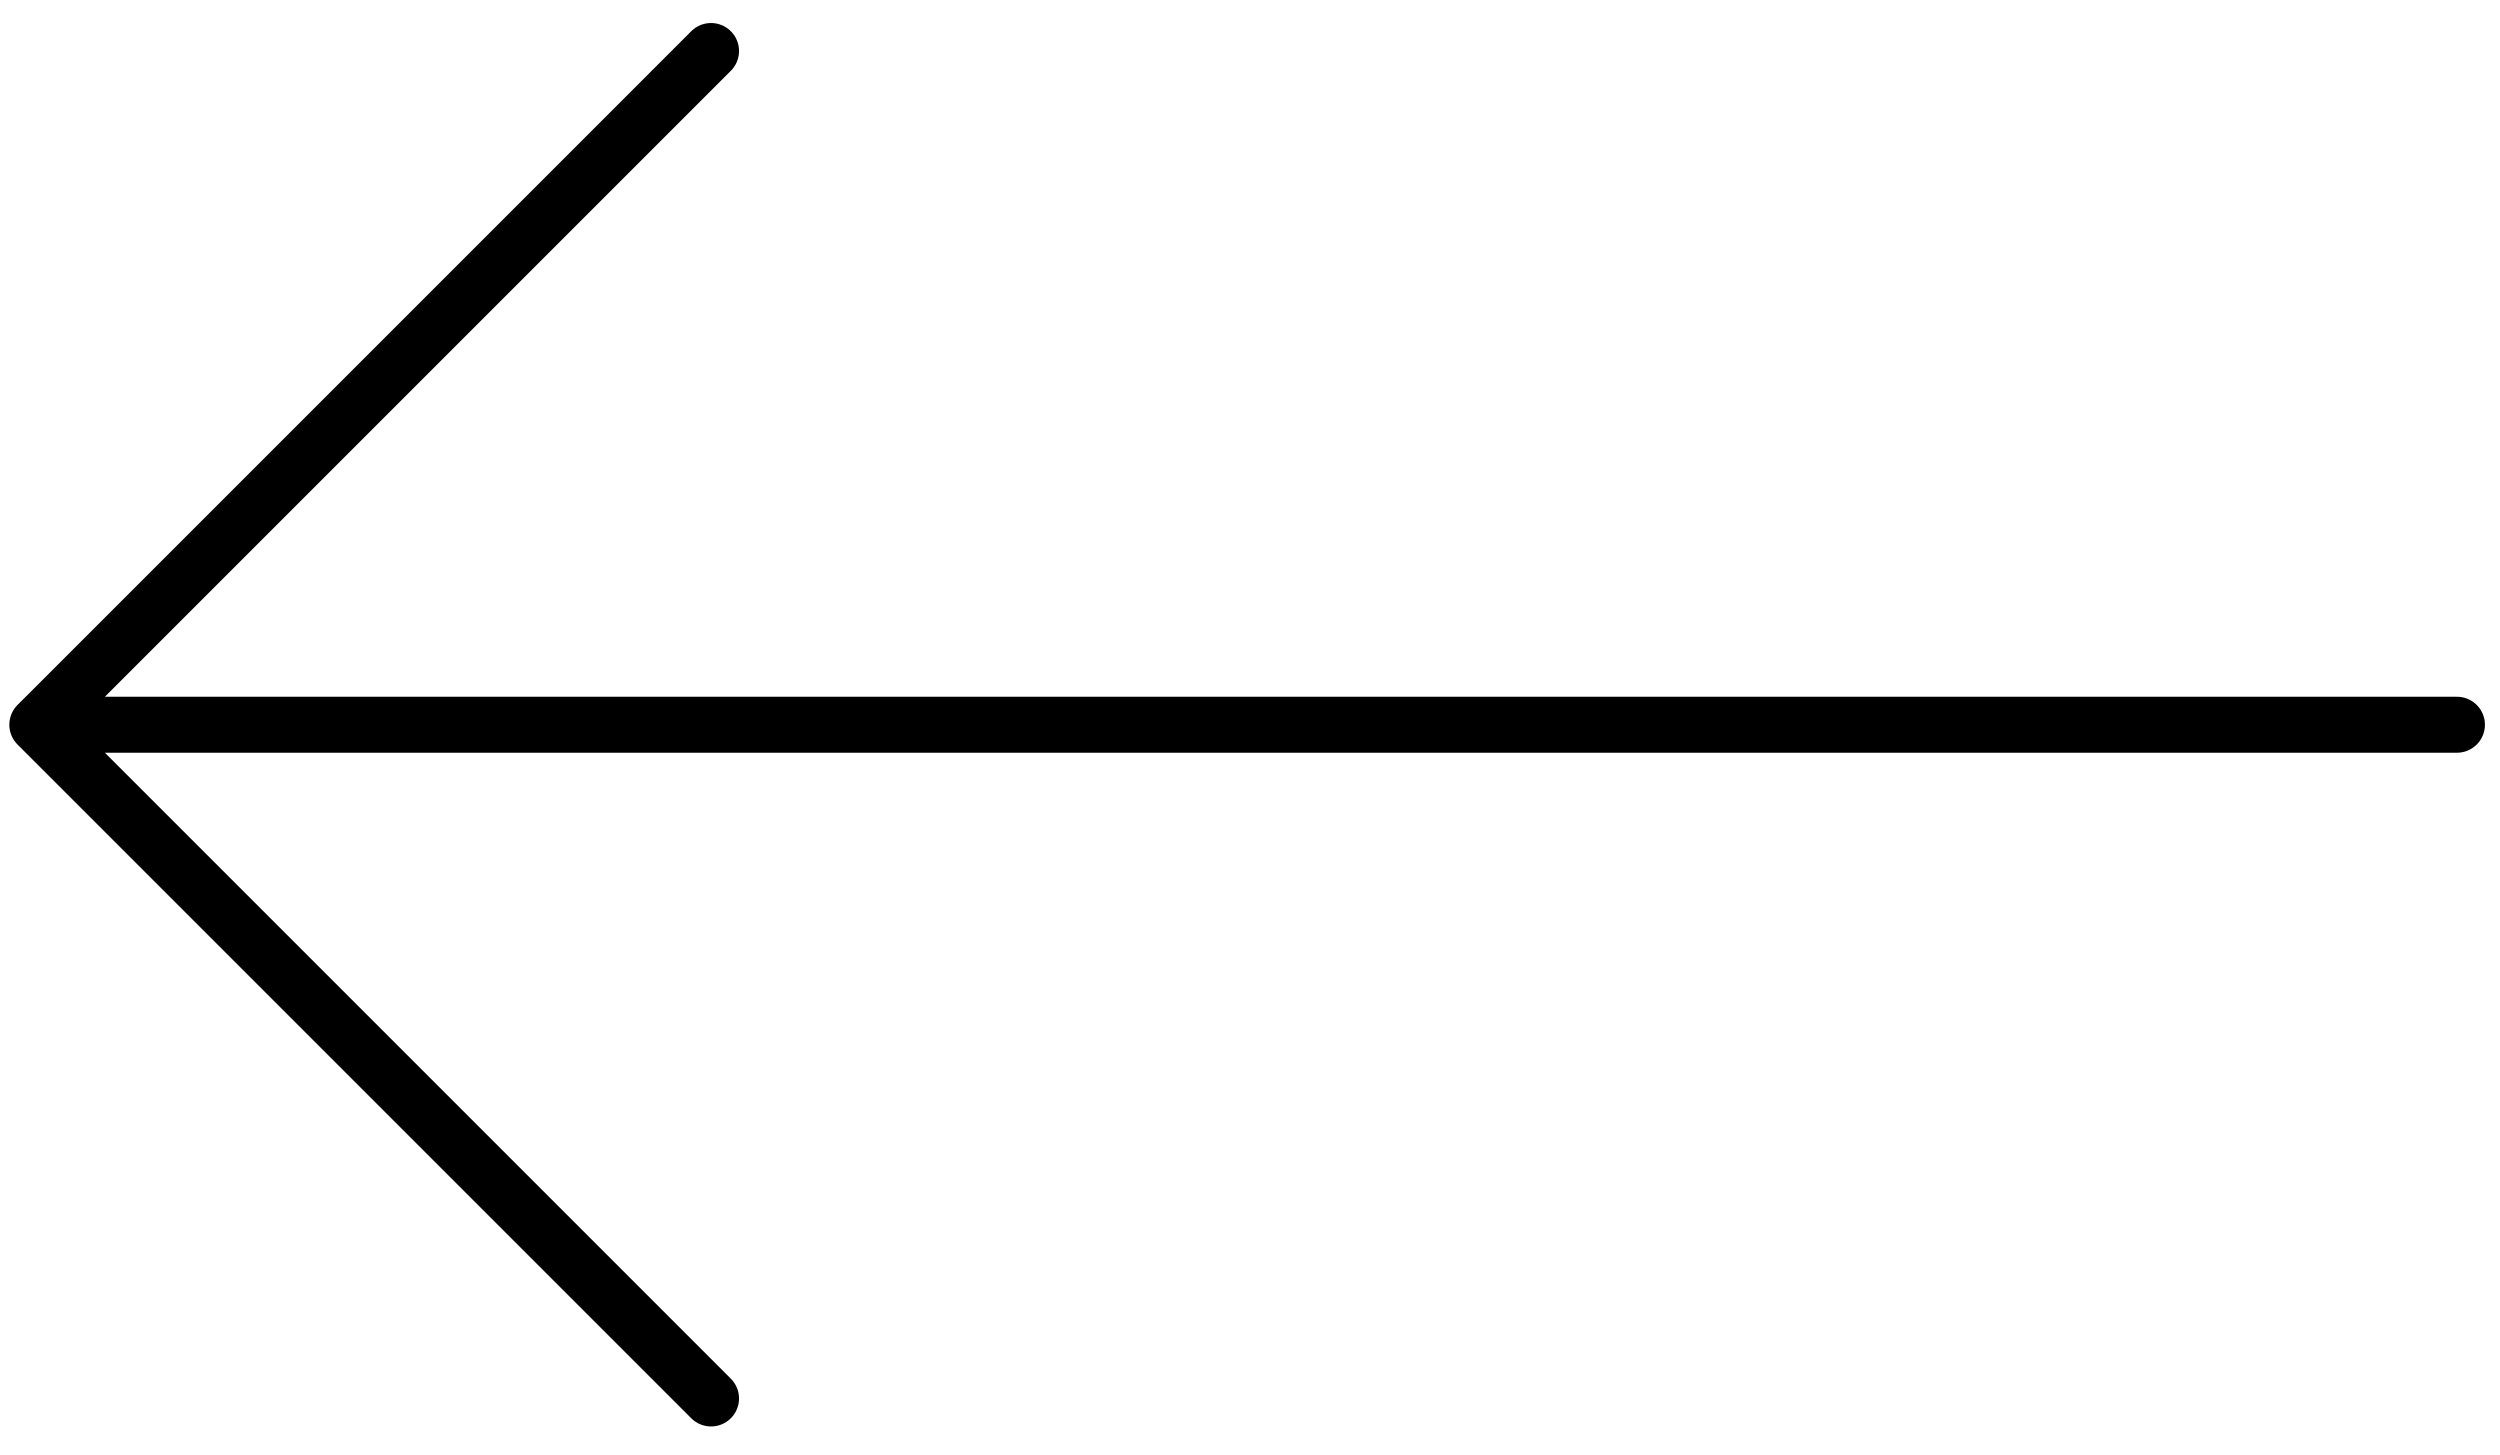 <svg width="67" height="39" viewBox="0 0 67 39" fill="none" xmlns="http://www.w3.org/2000/svg">
<path d="M65.846 19.423H1M1 19.423L19.056 1.367M1 19.423L19.056 37.479" stroke="black" stroke-width="1.5" stroke-linecap="round" stroke-linejoin="round"/>
</svg>
